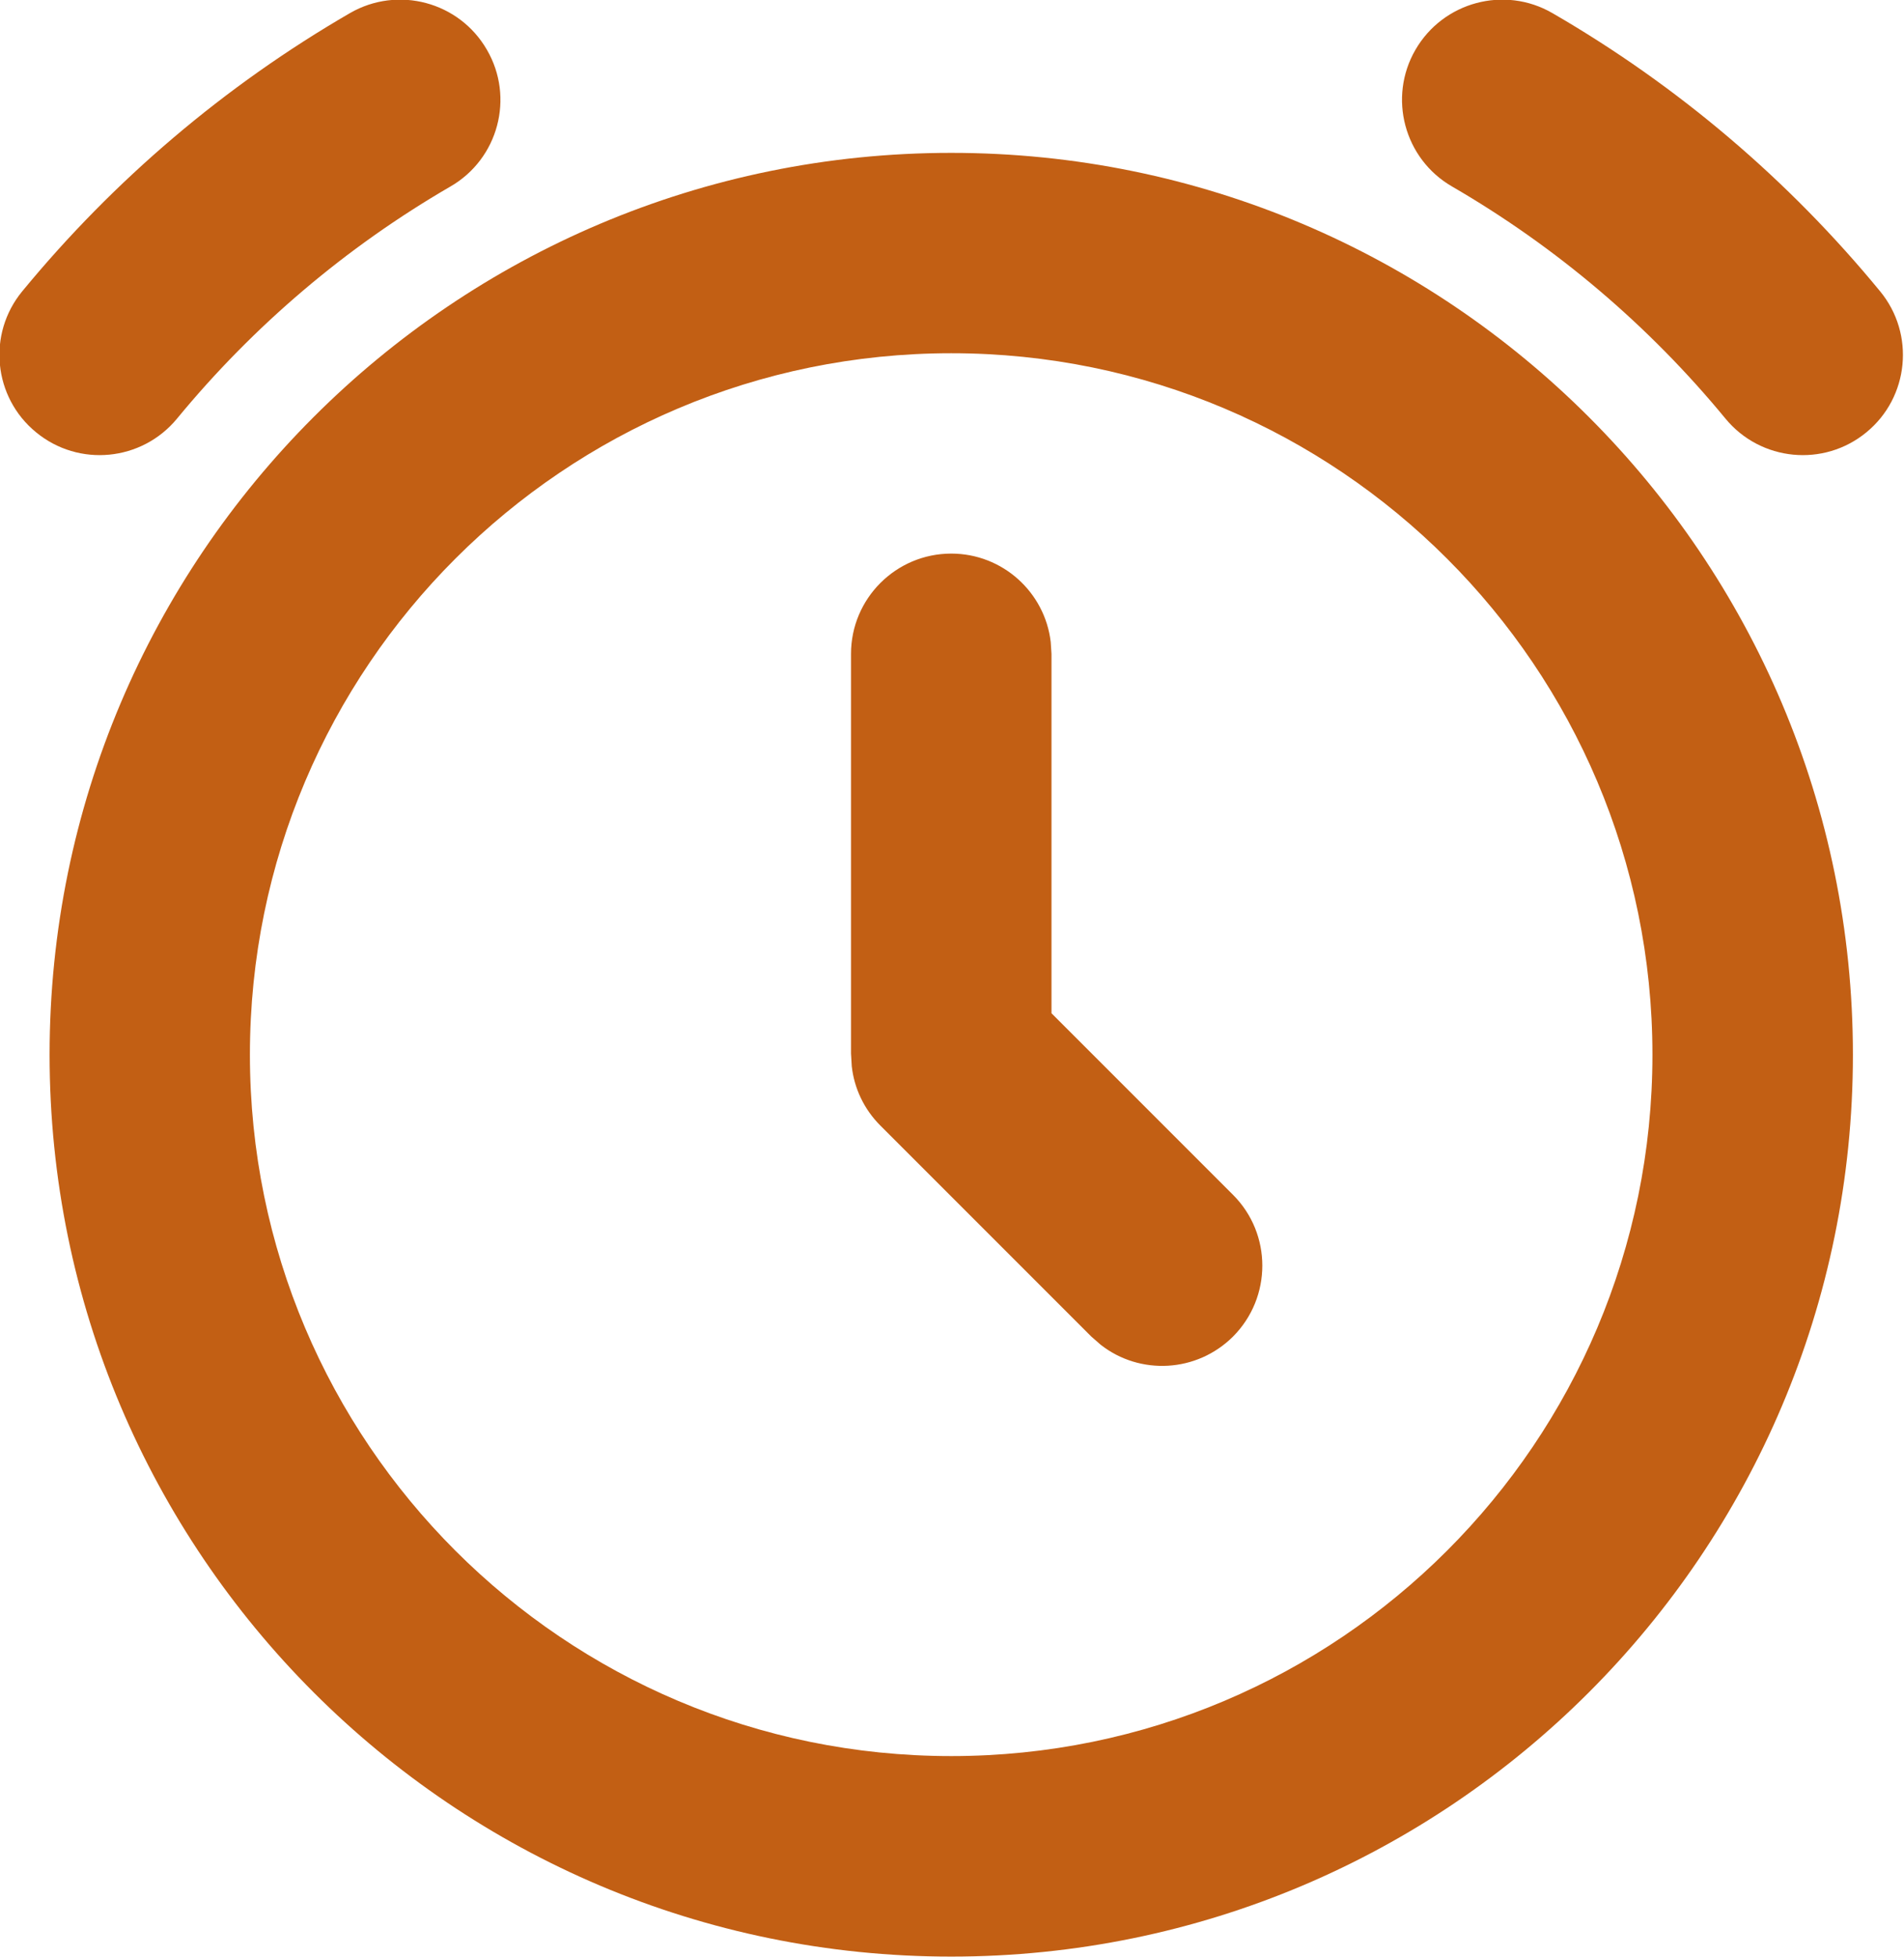 <svg xmlns="http://www.w3.org/2000/svg" fill="none" viewBox="0.67 0.65 12.67 13.02">
<path d="M7 1.667C10.314 1.667 13 4.353 13 7.667C13 10.98 10.314 13.667 7 13.667C3.686 13.667 1 10.98 1 7.667C1 4.353 3.686 1.667 7 1.667ZM7 3C4.423 3 2.333 5.089 2.333 7.667C2.333 10.244 4.423 12.333 7 12.333C9.577 12.333 11.666 10.244 11.666 7.667C11.666 5.089 9.577 3 7 3ZM7 4.333C7.342 4.333 7.624 4.591 7.662 4.922L7.667 5V7.391L8.875 8.599C9.135 8.859 9.135 9.281 8.875 9.542C8.634 9.782 8.256 9.801 7.995 9.597L7.932 9.542L6.528 8.138C6.418 8.028 6.354 7.888 6.338 7.744L6.333 7.658V5C6.333 4.632 6.632 4.333 7 4.333ZM10.089 0.981C10.274 0.662 10.682 0.553 11 0.737C11.835 1.22 12.573 1.848 13.181 2.588C13.415 2.872 13.374 3.293 13.09 3.526C12.806 3.76 12.386 3.719 12.152 3.435C11.644 2.818 11.028 2.294 10.333 1.891C10.014 1.707 9.905 1.299 10.089 0.981ZM2.999 0.737C3.318 0.553 3.726 0.662 3.91 0.981C4.095 1.299 3.986 1.707 3.667 1.891C2.972 2.294 2.356 2.818 1.848 3.435C1.614 3.719 1.194 3.76 0.91 3.526C0.625 3.293 0.584 2.872 0.818 2.588C1.427 1.848 2.165 1.22 2.999 0.737Z" fill="#C25F14"/>
</svg>